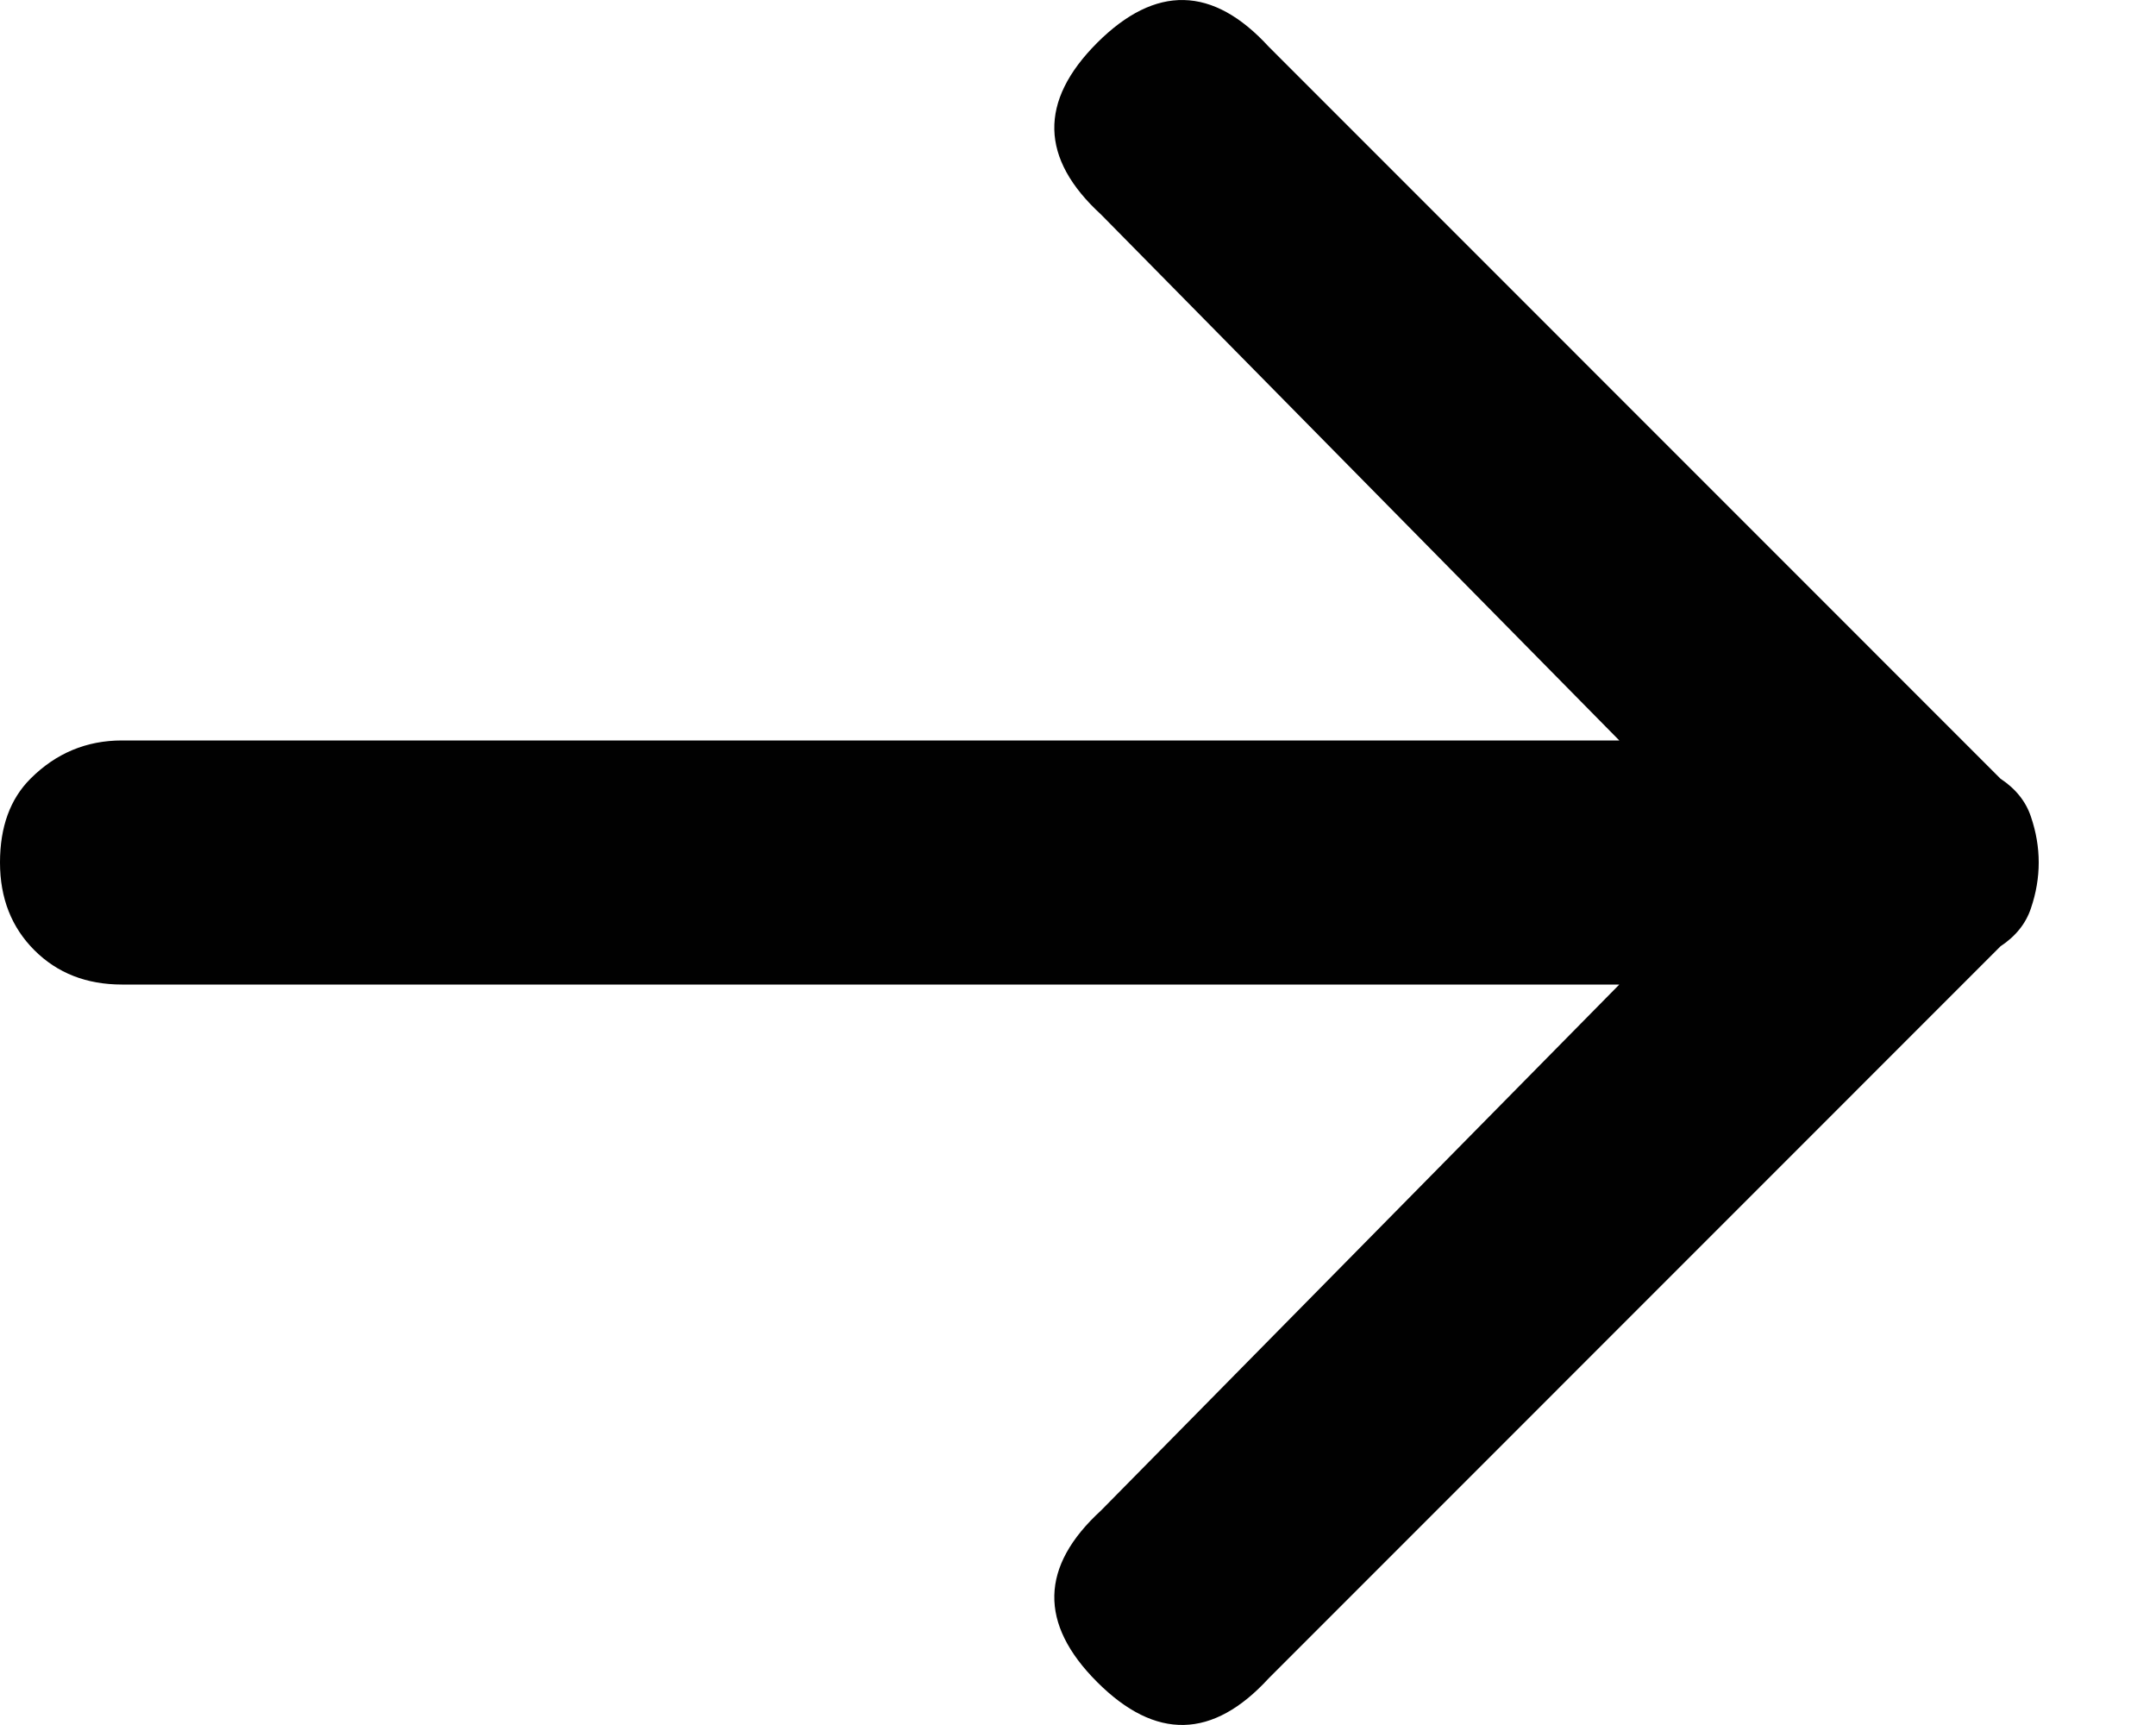<svg width="15" height="12" viewBox="0 0 15 12" fill="none" xmlns="http://www.w3.org/2000/svg">
<path d="M0.212 5.417C0.071 5.558 0 5.752 0 6C0 6.248 0.08 6.451 0.239 6.61C0.398 6.769 0.601 6.849 0.849 6.849H11.266L7.66 10.508C7.236 10.897 7.227 11.295 7.633 11.701C8.04 12.108 8.438 12.099 8.827 11.675L13.918 6.583C14.024 6.513 14.095 6.424 14.13 6.318C14.166 6.212 14.184 6.106 14.184 6C14.184 5.894 14.166 5.788 14.13 5.682C14.095 5.576 14.024 5.487 13.918 5.417L8.827 0.325C8.438 -0.099 8.04 -0.108 7.633 0.298C7.227 0.705 7.236 1.103 7.66 1.492L11.266 5.151H0.849C0.601 5.151 0.389 5.24 0.212 5.417Z" fill="#010101"/>
</svg>
